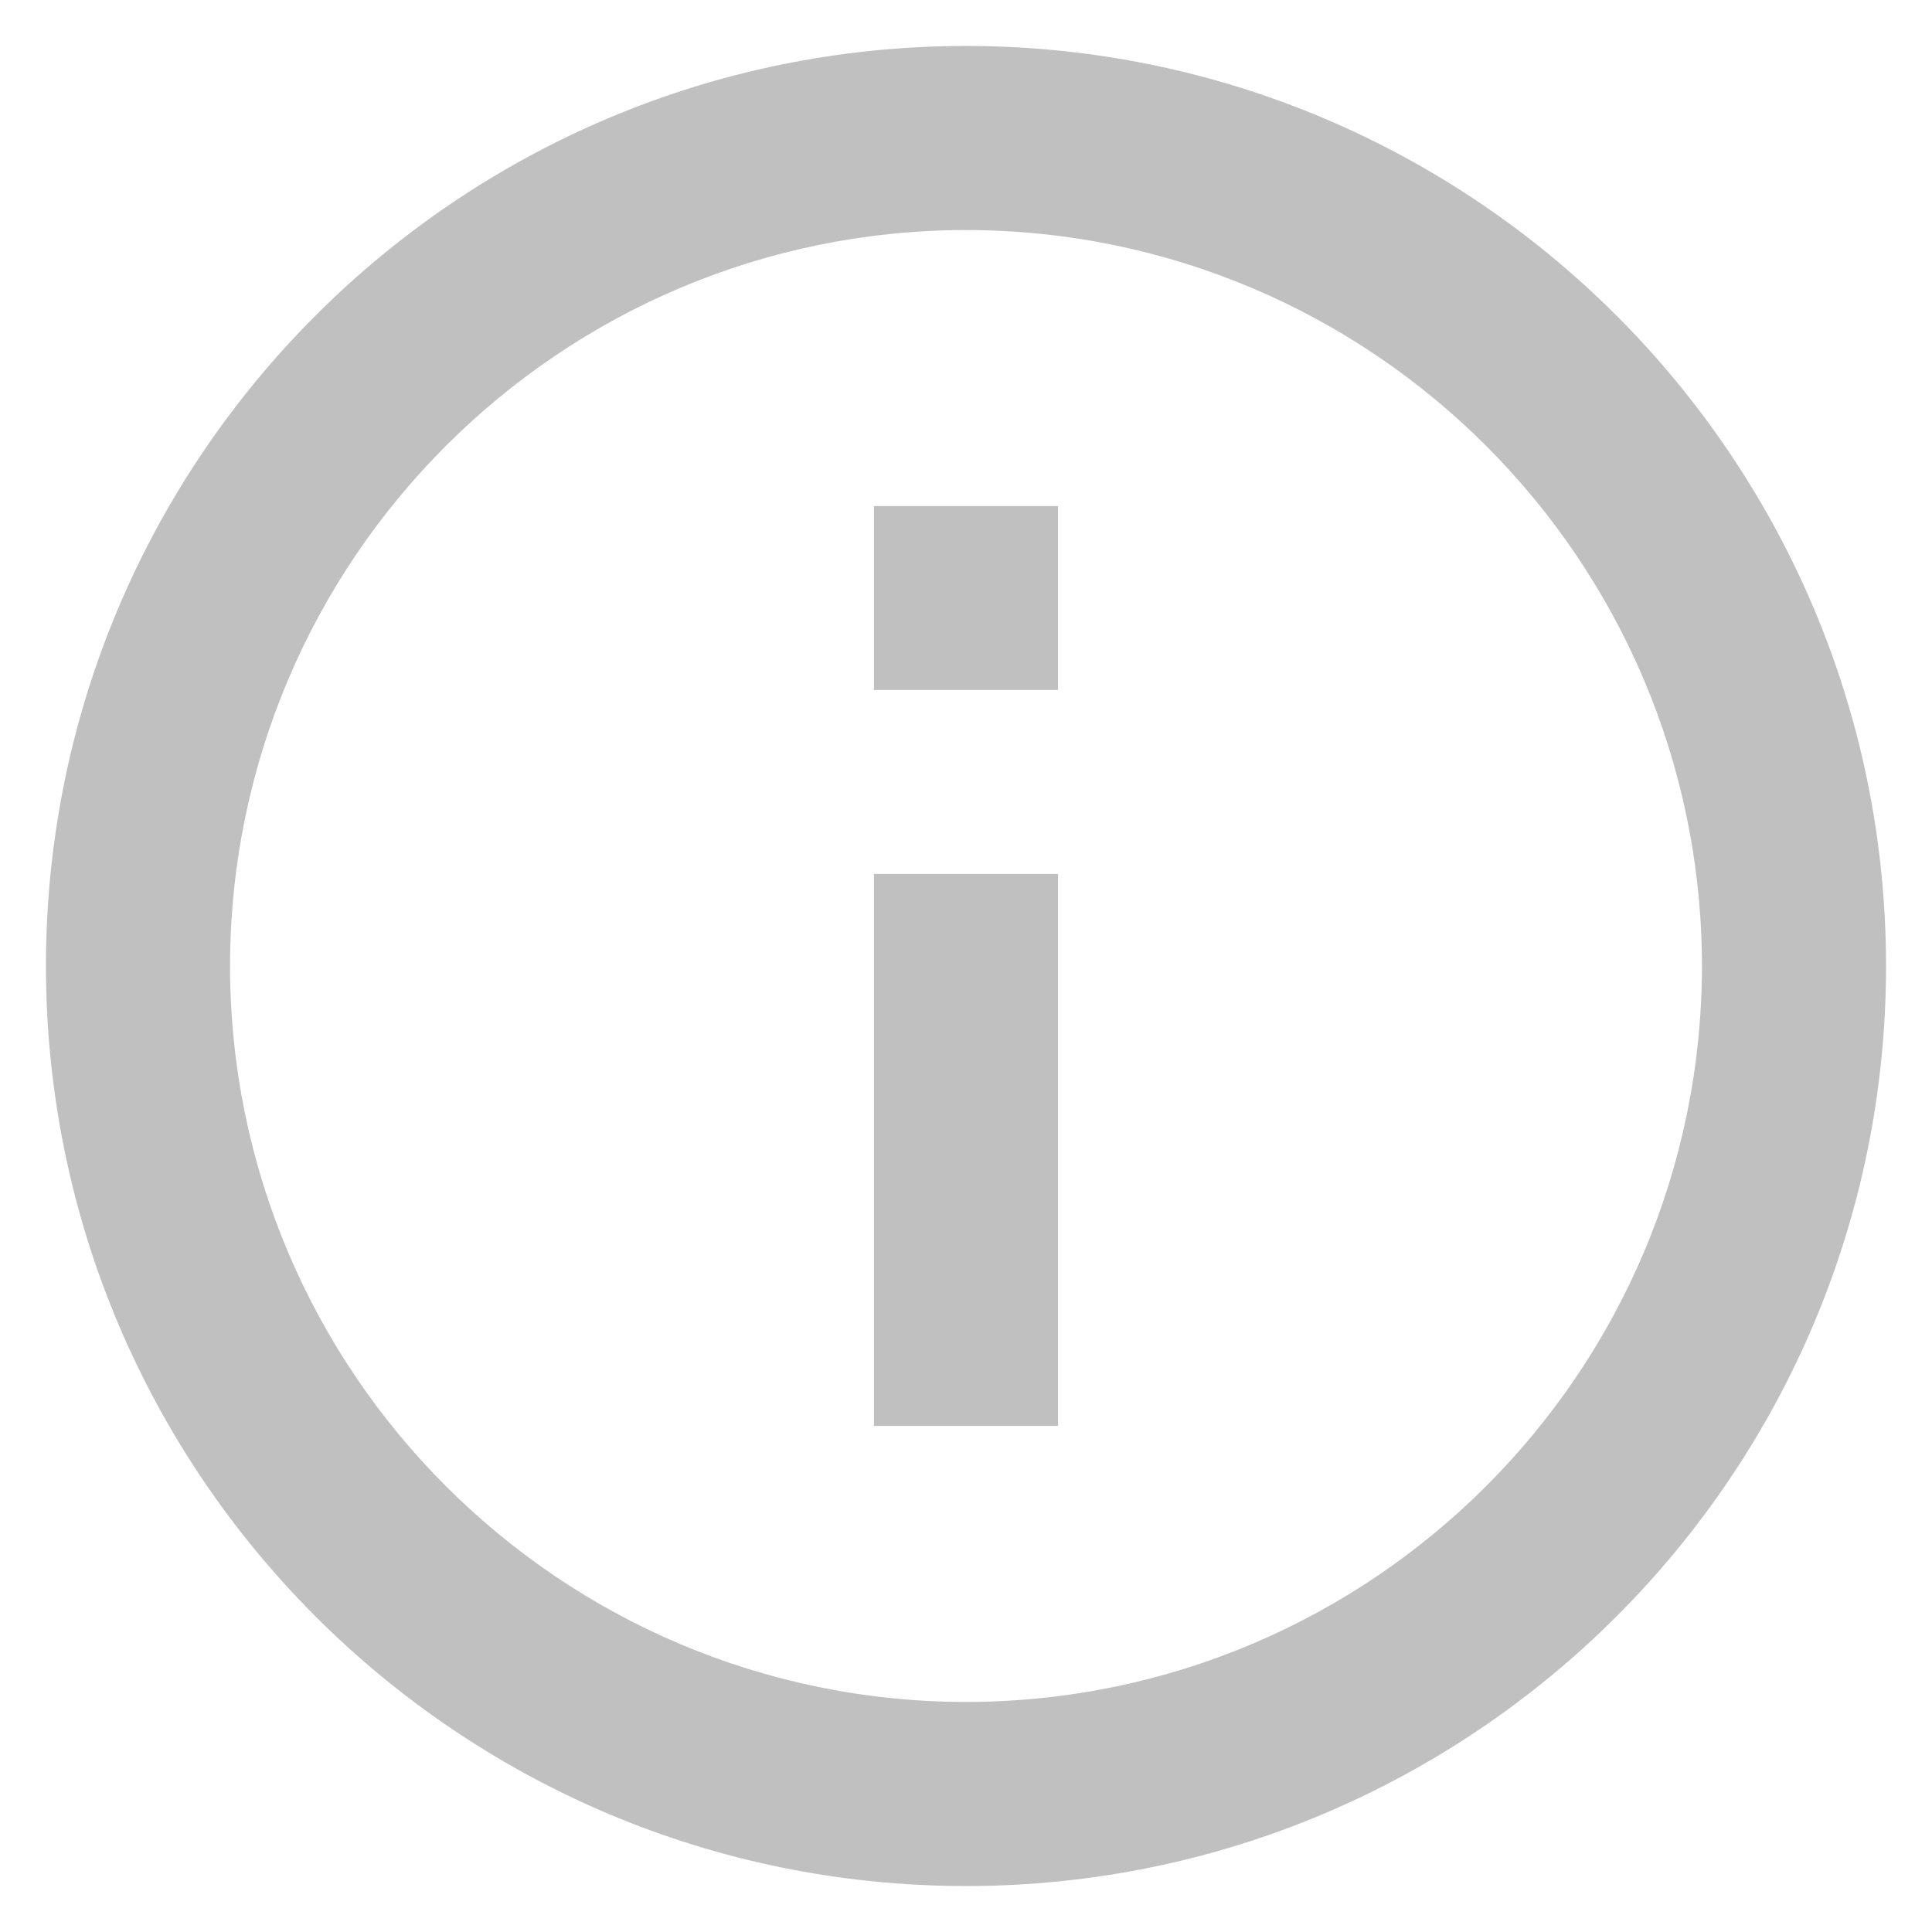 <!-- Generated by IcoMoon.io -->
<svg version="1.1" xmlns="http://www.w3.org/2000/svg" width="32" height="32" viewBox="0 0 32 32">
<title>info</title>
<path fill="#c0c0c0" d="M14.475 23.618h3.049v-9.143h-3.049v9.143zM16 0.761c-8.415 0.004-15.235 6.824-15.239 15.239v0c0.004 8.415 6.824 15.235 15.239 15.239h0c8.415-0.004 15.235-6.824 15.239-15.239v-0c-0.004-8.415-6.824-15.235-15.239-15.239h-0zM16 28.19c-6.729-0.009-12.181-5.461-12.19-12.189v-0.001c0.009-6.729 5.461-12.181 12.189-12.19h0.001c6.729 0.009 12.181 5.461 12.19 12.189v0.001c-0.009 6.729-5.461 12.181-12.189 12.19h-0.001zM14.475 11.429h3.049v-3.047h-3.049v3.047z"></path>
</svg>
